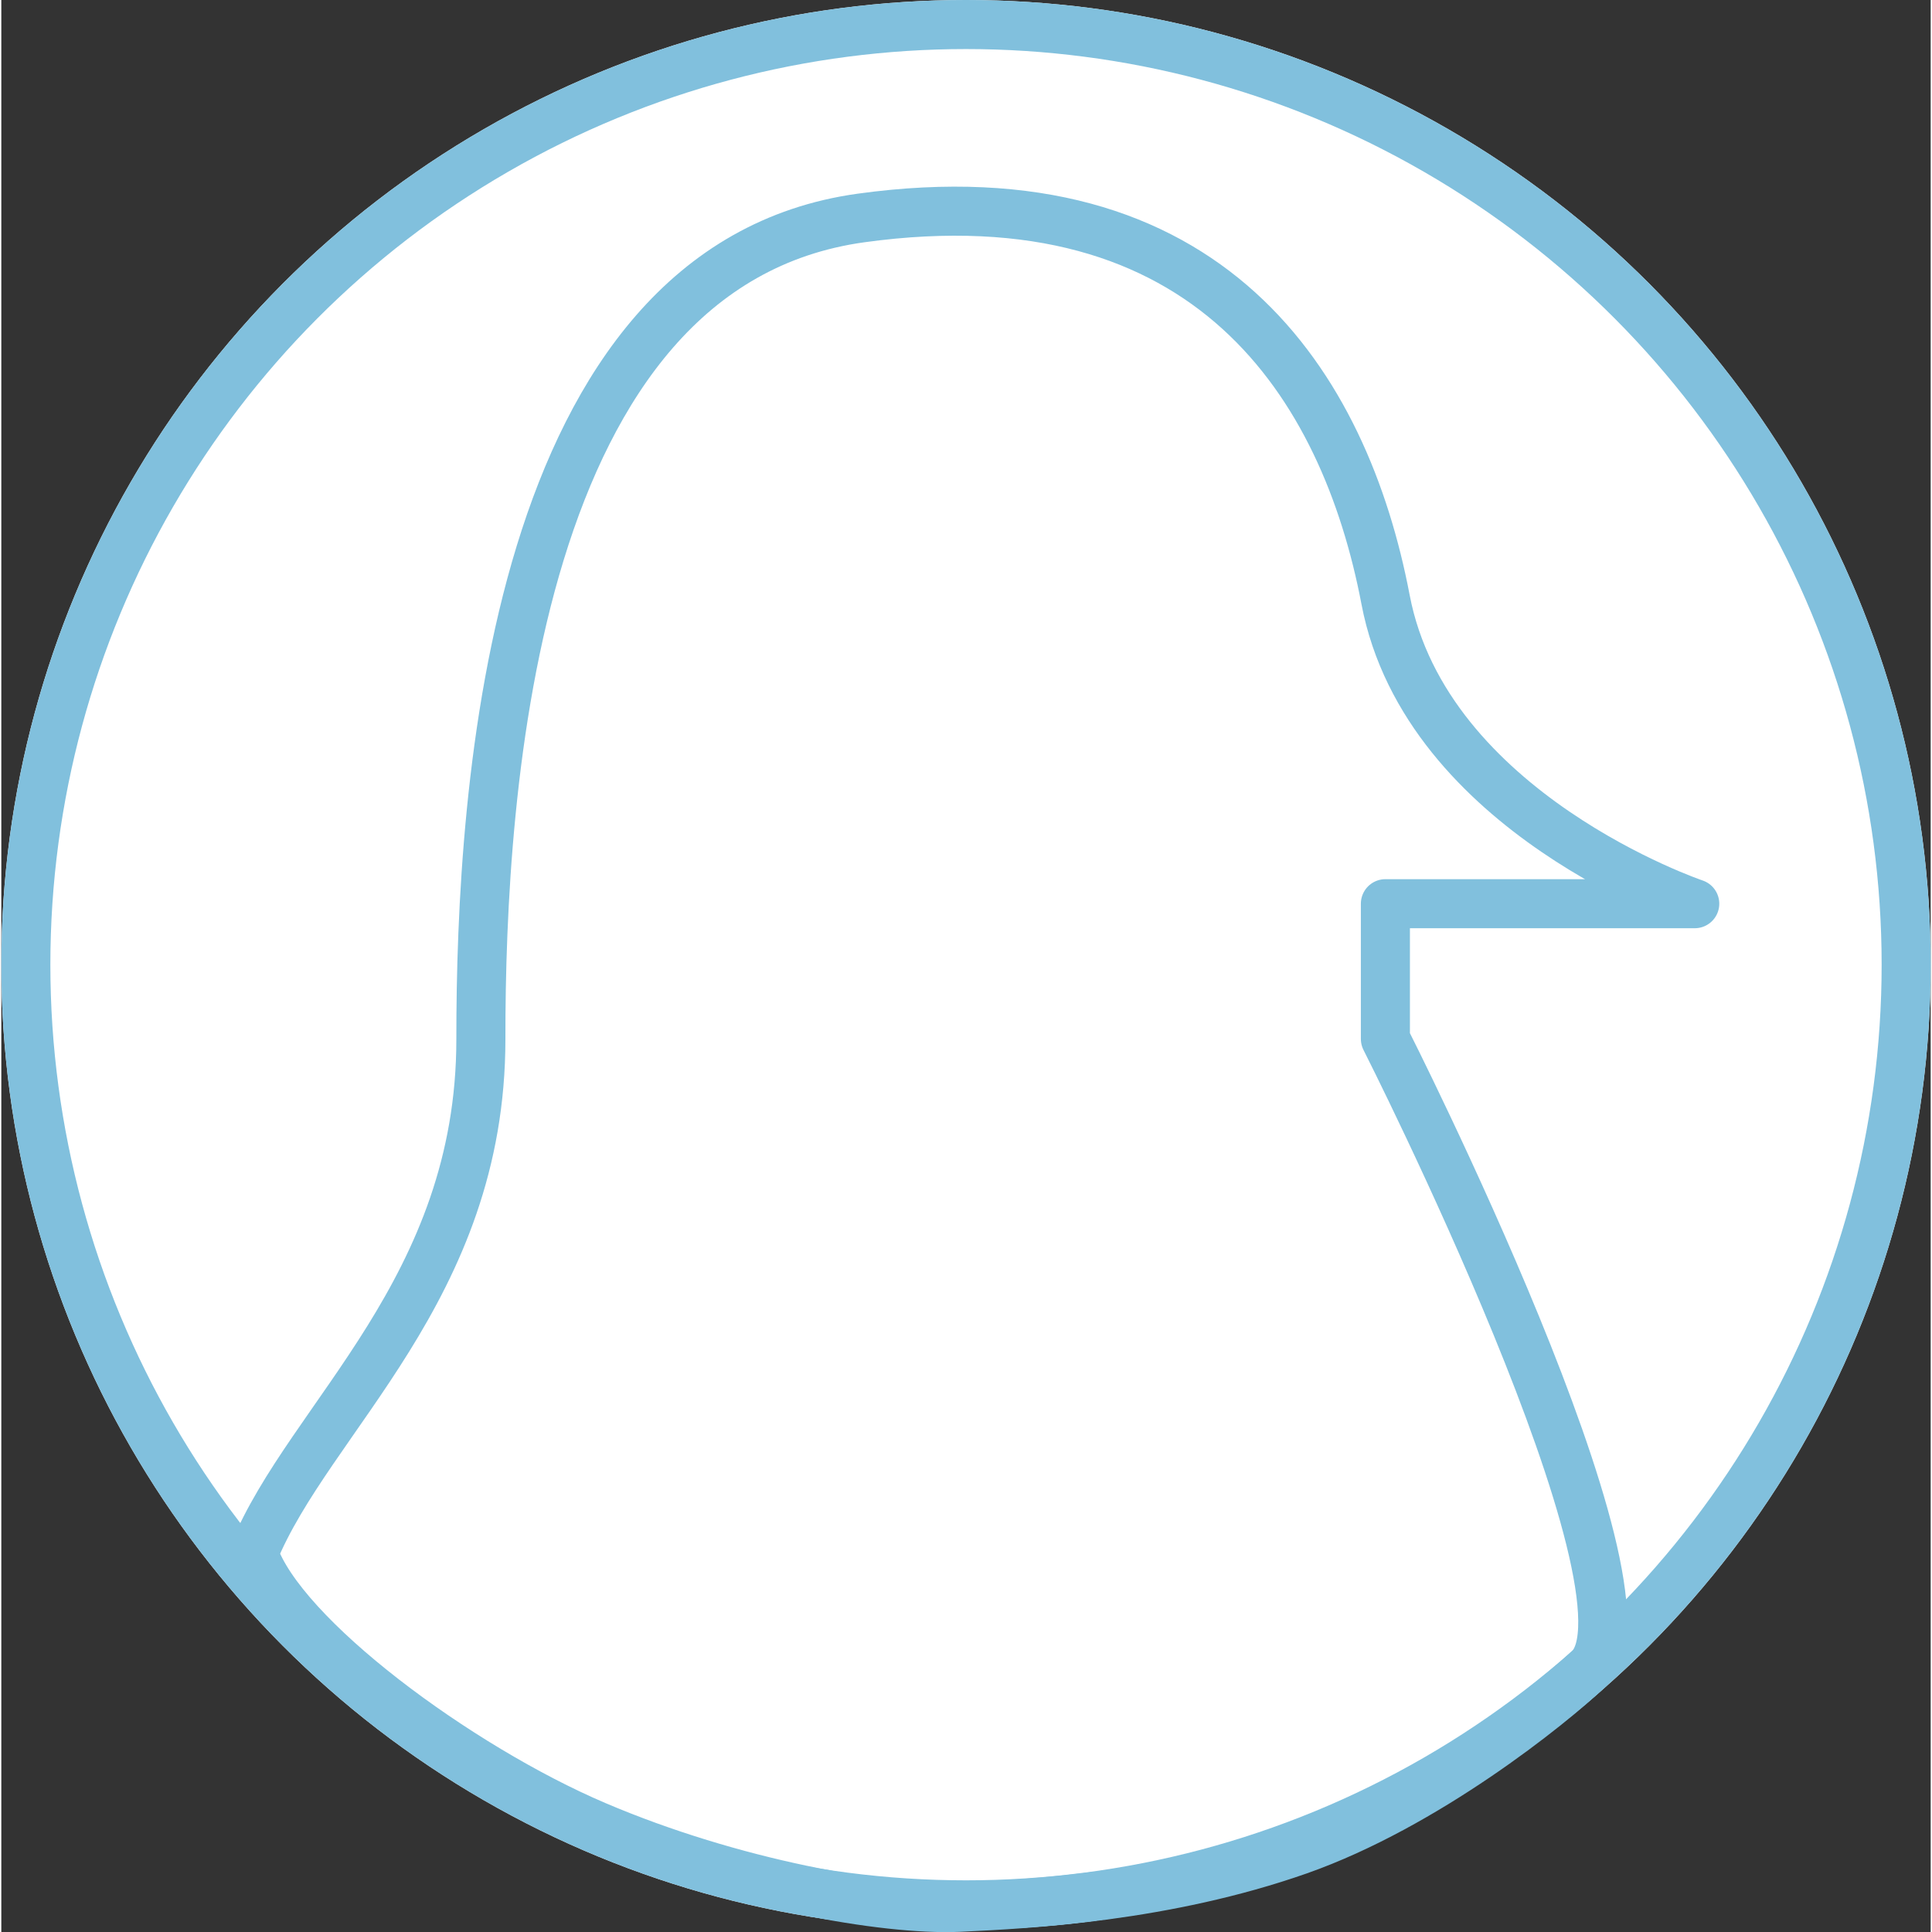 <svg xmlns="http://www.w3.org/2000/svg" width="32pt" height="32pt" preserveAspectRatio="xMidYMid meet" viewBox="0 0 118 118.16"><rect x="0" y="0" width="118" height="118.16" fill="#333333" stroke="none"/><defs><style>.cls-1{fill:#fff;}.cls-2,.cls-3{fill:none;stroke:#81c0dd;stroke-width:3px;}.cls-3{stroke-linejoin:round;}</style></defs><title>GAIFA-SVG</title><g id="Layer_2" data-name="Layer 2"><g id="Layer_1-2" data-name="Layer 1"><g id="Ellipse_1-2" data-name="Ellipse 1-2"><circle class="cls-1" cx="59" cy="59" r="59"/><circle class="cls-2" cx="59" cy="59" r="57.5"/></g><path id="KAI" class="cls-3" d="M97.11,102.05c4.77-4.51-12.46-38.51-12.46-38.51V55.27h18.92s-16.42-5.54-18.91-18.6S73.91,10.39,52.59,13.33,29.32,48.26,29.33,63.55,18.84,86.67,15.43,95c1.71,5.08,12.53,13.07,20.92,16.65s17.7,5.2,22.21,5c4.33-.2,12.67-.64,20.79-3.49C87.1,110.43,94.7,104.33,97.11,102.05Z"/></g></g></svg>